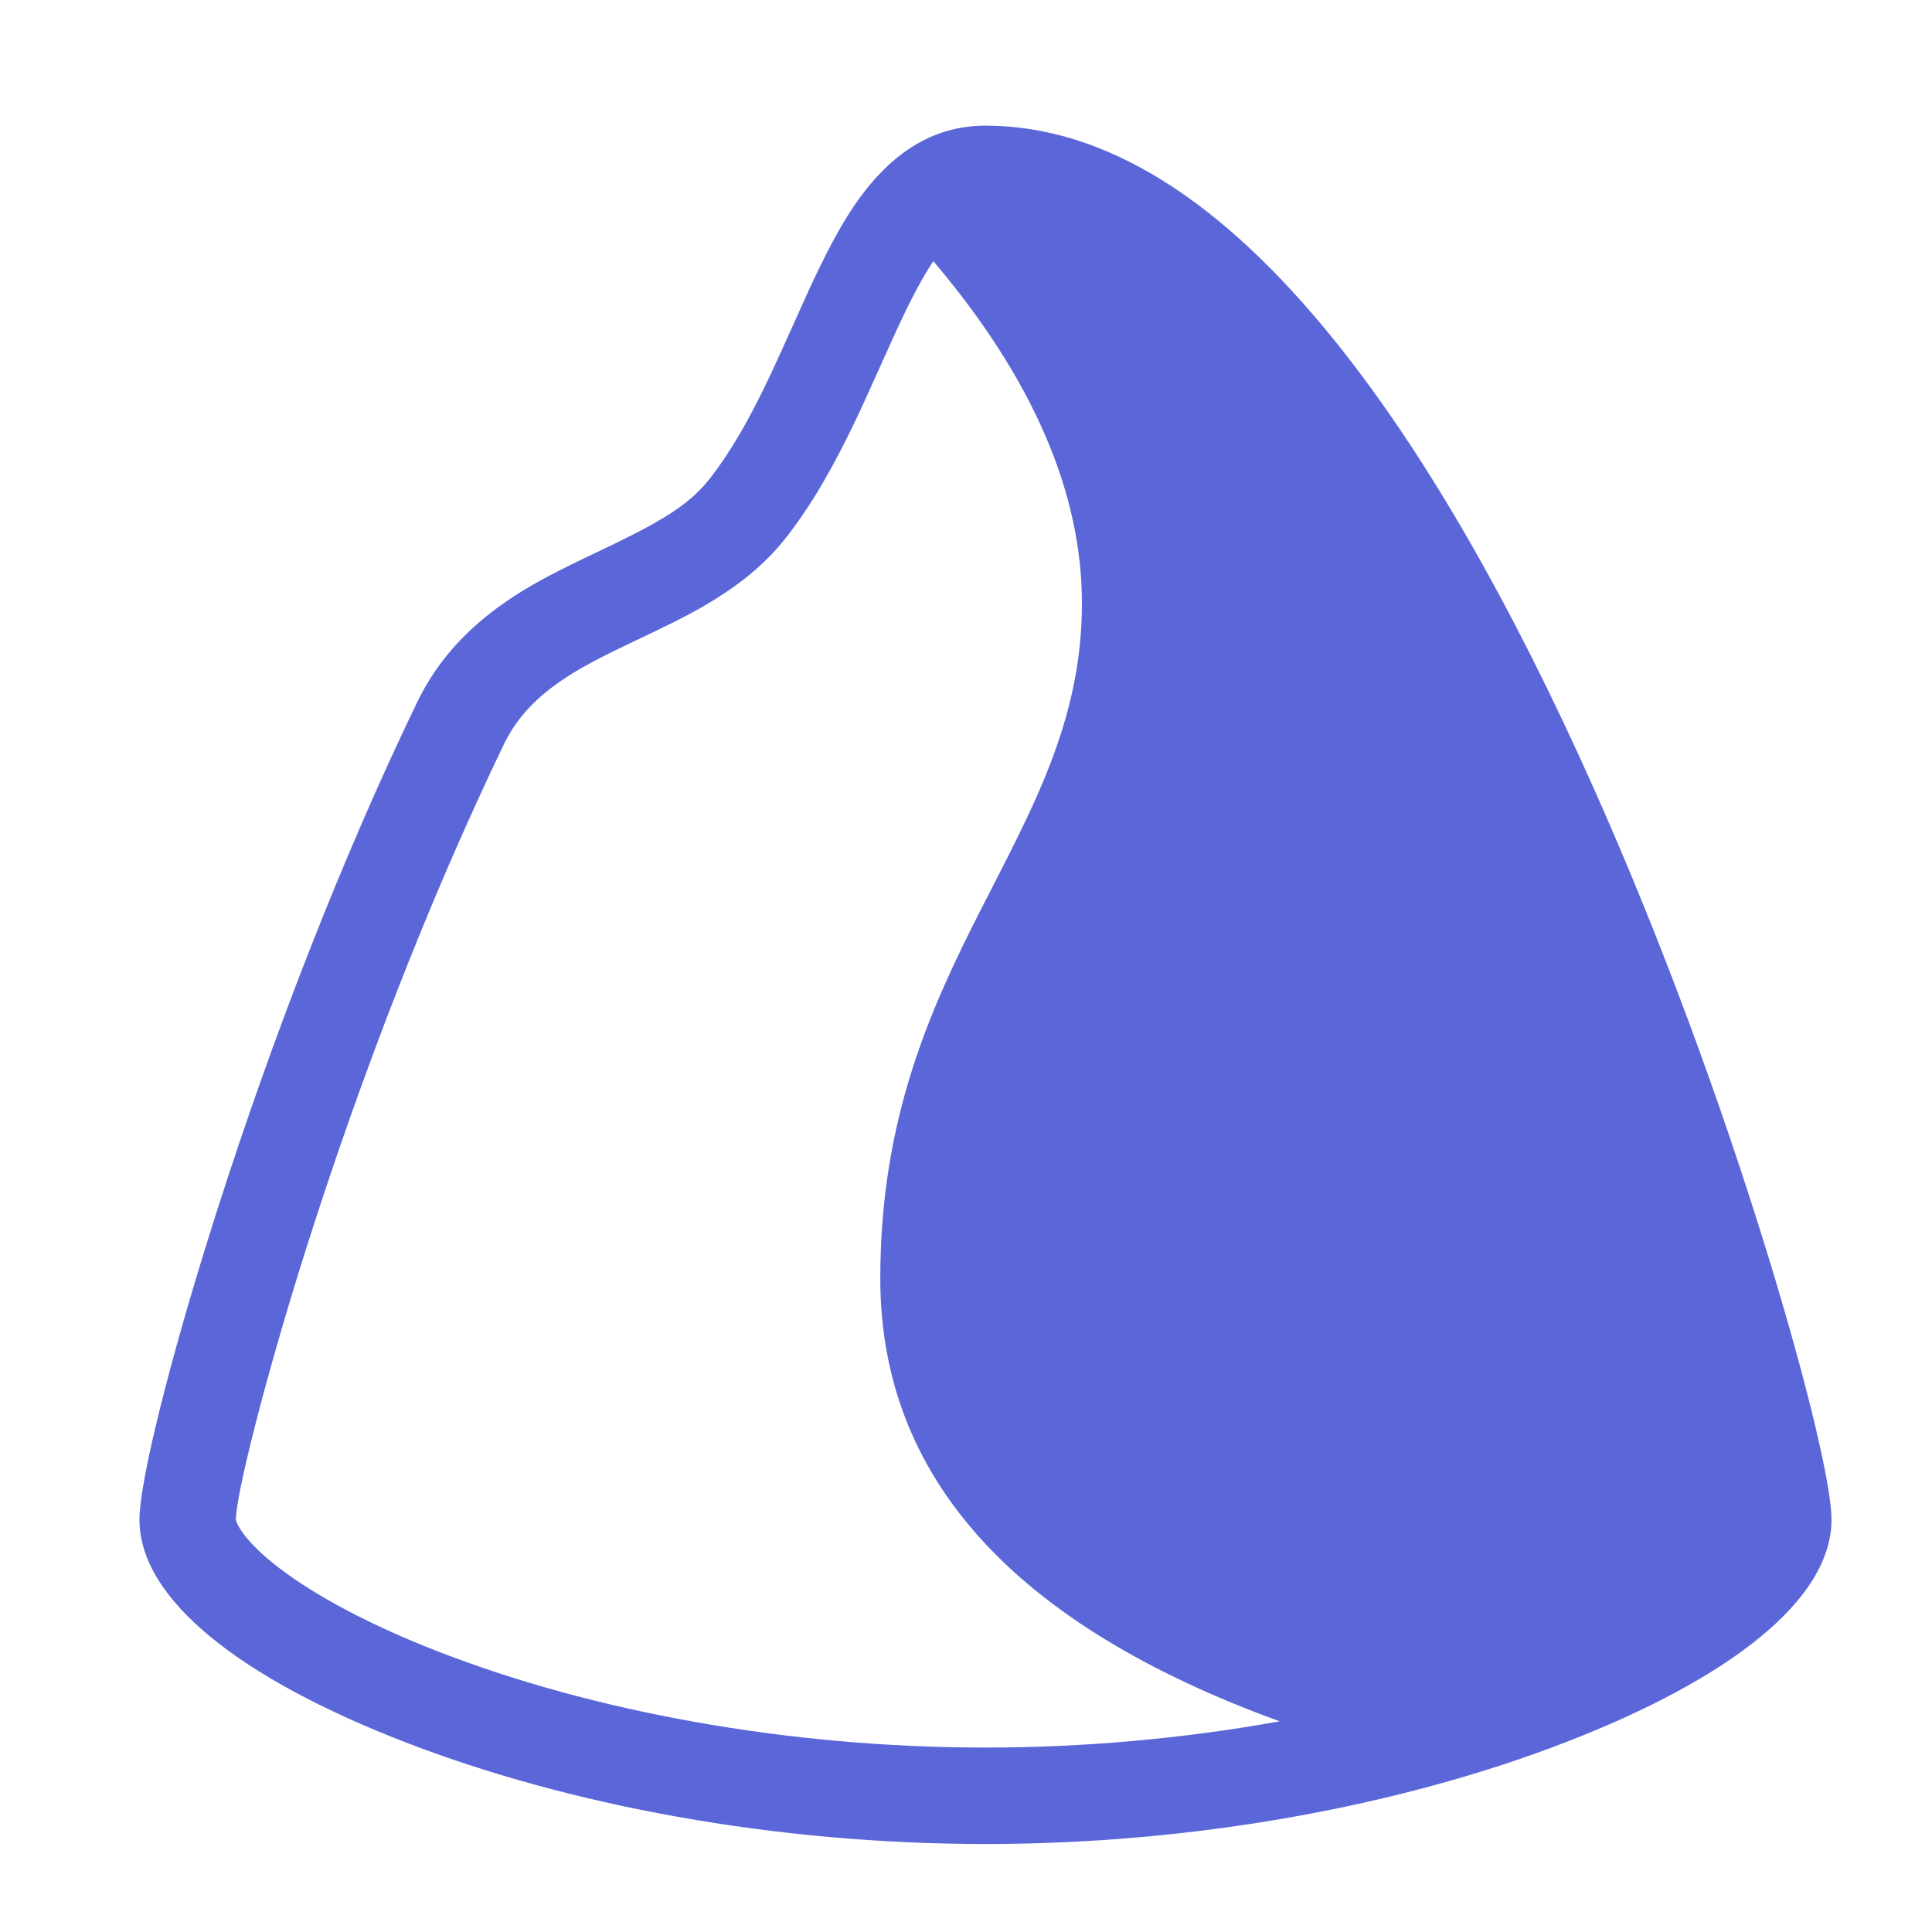 <svg height="700" viewBox="0 0 700 700" width="700" xmlns="http://www.w3.org/2000/svg"><path d="m307.059.529c43.897 0 85.842 27.585 126.099 77.367 33.101 40.932 64.747 96.542 94.249 162.632 24.018 53.804 45.687 112.626 62.691 167.818l1.265 4.129c13.49 44.265 22.225 80.728 22.225 93.113 0 29.273-37.436 57.806-95.813 80.461-59.63 23.141-134.494 37.069-210.716 37.069s-151.086-13.928-210.716-37.069c-58.377-22.655-95.813-51.188-95.813-80.461 0-13.66 10.668-56.75 26.524-106.966l.977-3.083.864-2.708c19.952-62.321 44.819-126.506 72.12-183.155 6.74-13.984 16.454-25.096 29.166-34.441 8.819-6.483 17.212-11.12 31.783-18.111l.787-.377 8.208-3.913 2.008-.973c18.609-9.063 27.111-14.663 33.836-22.995l.237-.295.449-.572c7.331-9.452 13.828-20.757 21.183-36.218l.442-.933 1.151-2.454c.738-1.591 1.805-3.933 3.011-6.594l8.844-19.625.98-2.148.791-1.708c7.856-16.884 14.096-27.849 21.767-36.933 11.3-13.382 24.951-20.856 41.4-20.856zm-18.906 49.084-.169.252c-3.726 5.664-7.748 13.215-12.331 23.023l-.383.823-1.49 3.253c-2.036 4.512-7.479 16.657-10.641 23.575l-.813 1.772-1.178 2.529-.983 2.077c-8.323 17.486-15.944 30.734-25.066 42.495-6.749 8.701-15.095 15.851-25.394 22.323l-.825.515c-6.03 3.743-11.646 6.708-20.98 11.211l-2.641 1.268-7.285 3.467-2.01.965c-10.898 5.257-17.428 8.824-23.341 12.971l-1.059.753-.688.501c-8.329 6.123-14.269 12.917-18.385 21.457-26.926 55.872-51.537 119.593-71.164 181.287l-.905 2.856c-14.695 46.553-24.951 87.89-24.951 96.6 0 .054.033.232.137.547l.049.143.11.297c.413 1.057 1.153 2.373 2.253 3.891 2.744 3.788 7.225 8.154 13.286 12.774 13.482 10.276 33.425 20.823 57.678 30.235 55.586 21.572 126.163 34.702 198.075 34.702 36.462 0 72.58-3.376 106.576-9.515-96.464-35.031-144.693-88.507-144.693-160.426 0-116.366 73.059-159.025 73.059-244.588 0-40.358-17.949-81.703-53.848-124.033z" fill="#5b67d8" transform="translate(50 45)"/></svg>